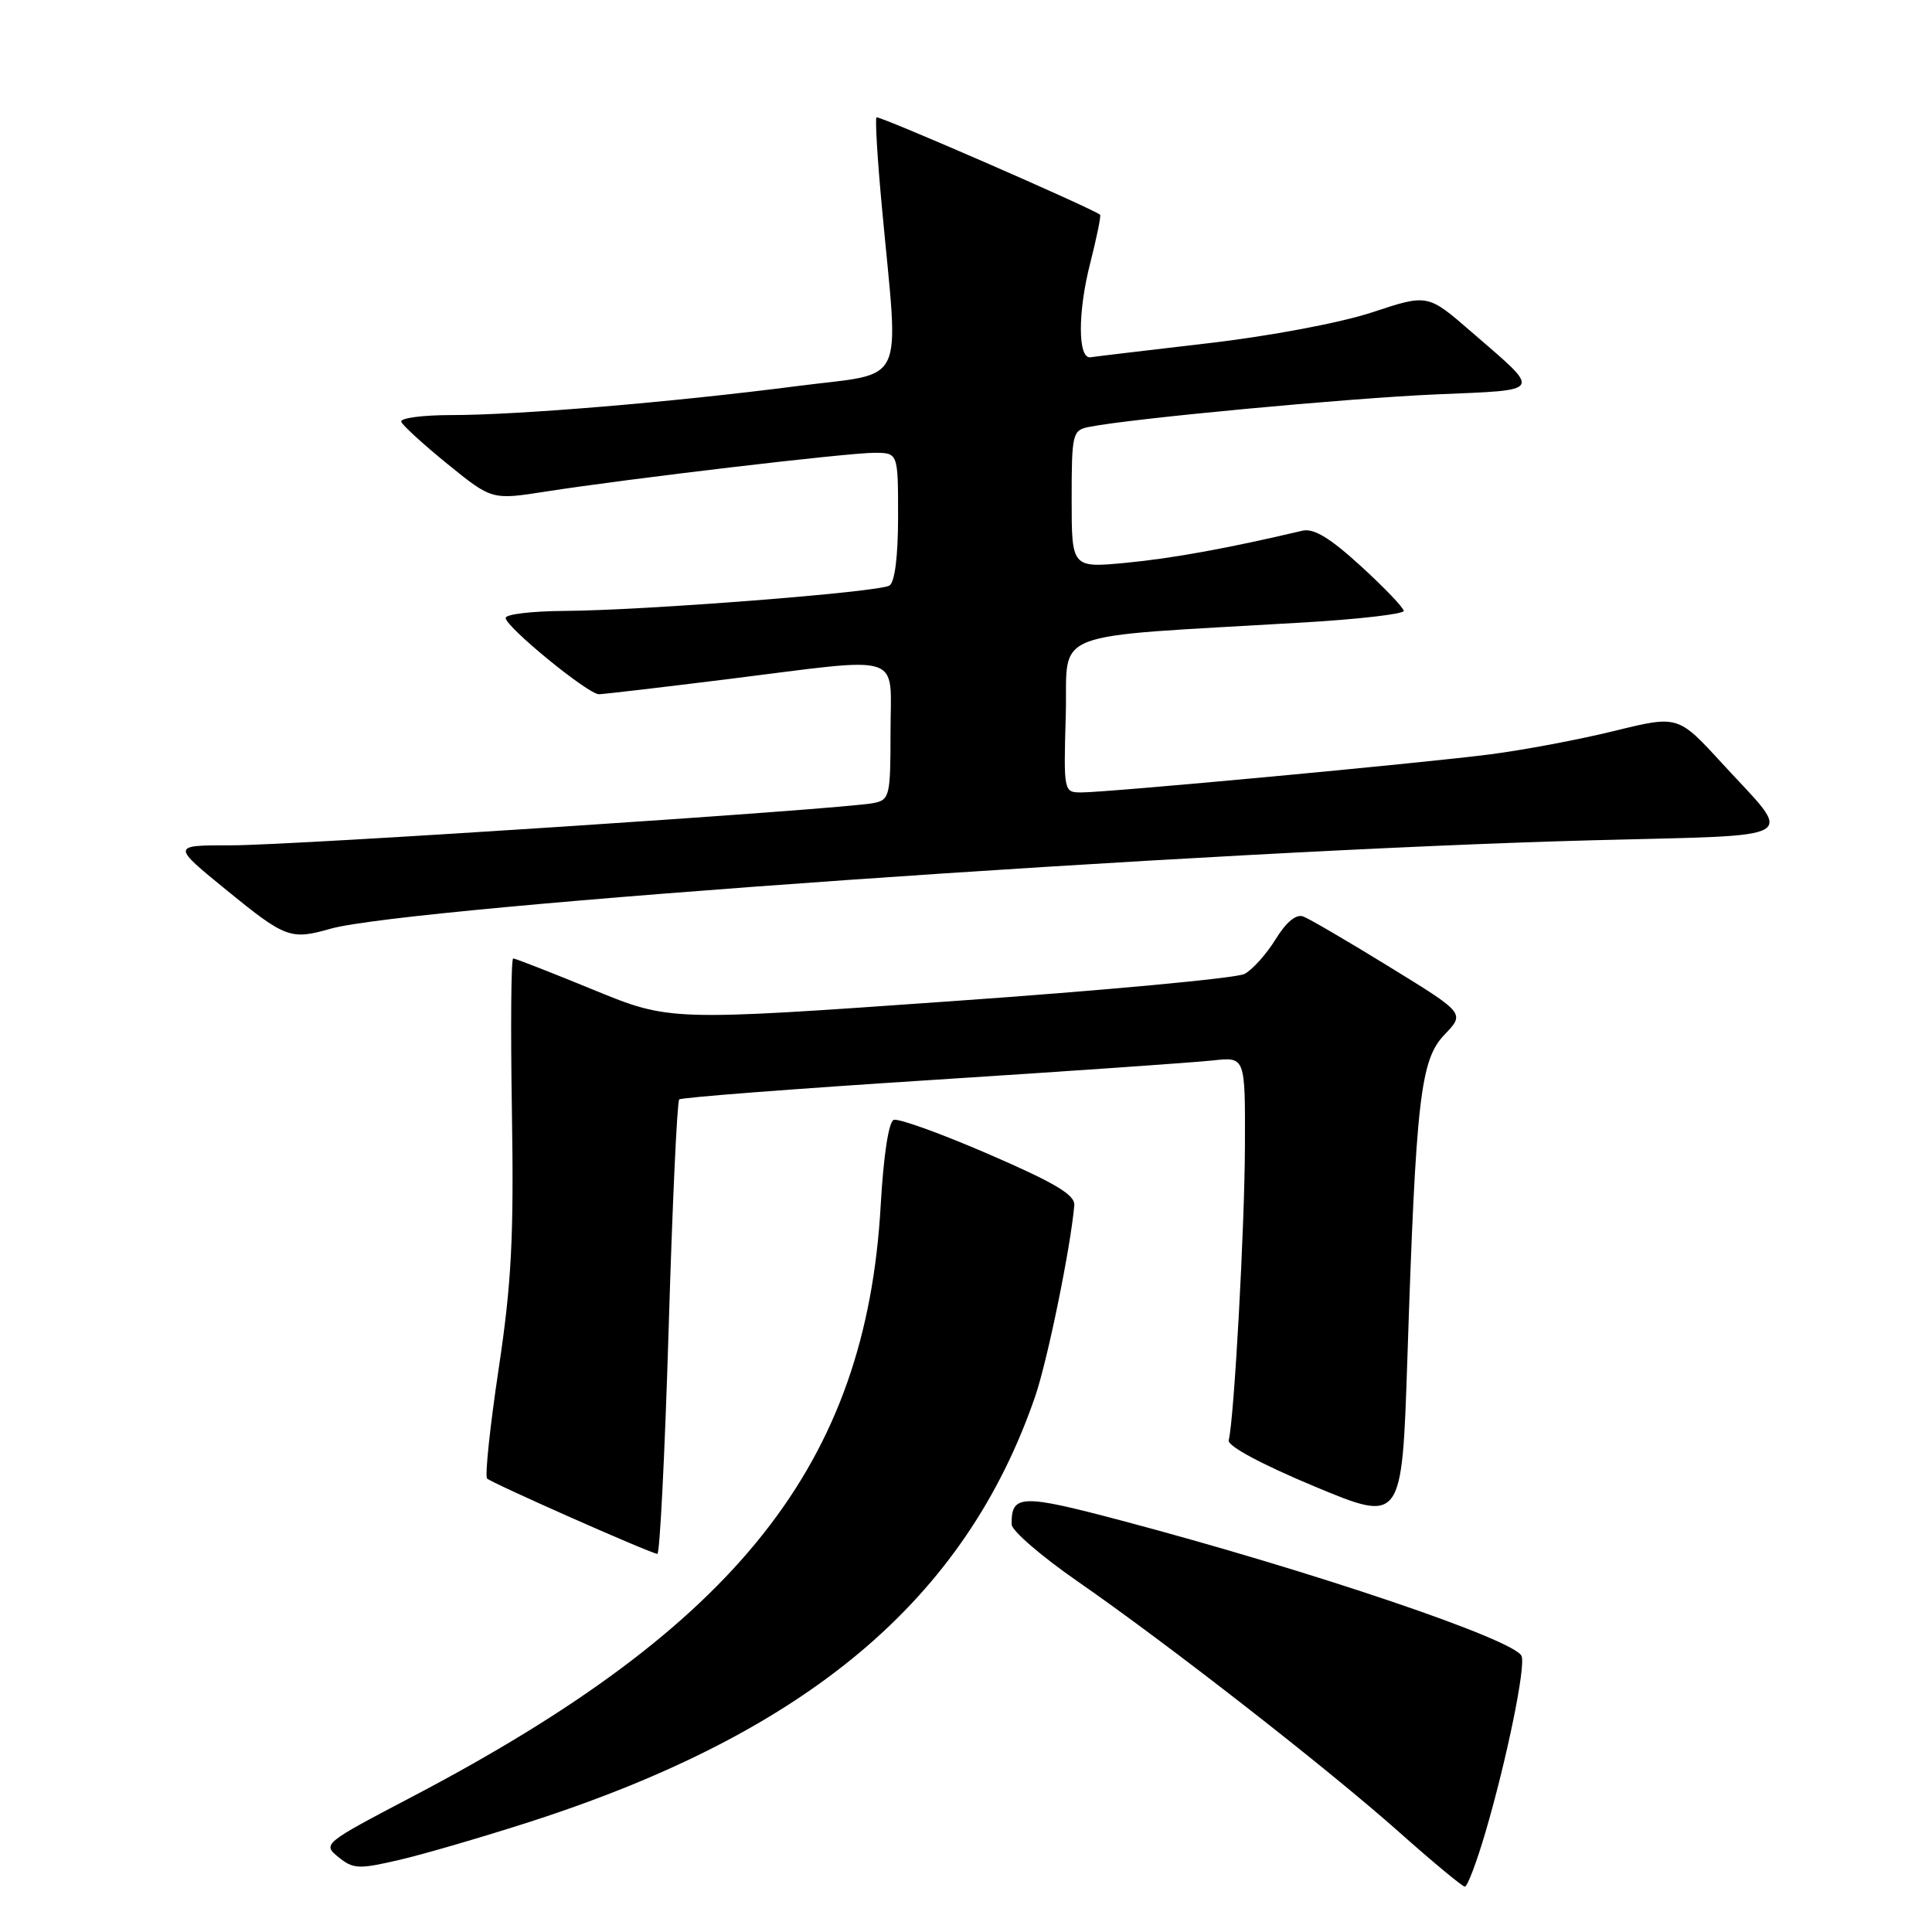 <?xml version="1.0" encoding="UTF-8" standalone="no"?>
<!DOCTYPE svg PUBLIC "-//W3C//DTD SVG 1.1//EN" "http://www.w3.org/Graphics/SVG/1.1/DTD/svg11.dtd" >
<svg xmlns="http://www.w3.org/2000/svg" xmlns:xlink="http://www.w3.org/1999/xlink" version="1.1" viewBox="0 0 256 256">
 <g >
 <path fill="currentColor"
d=" M 196.84 242.75 C 199.65 233.17 202.17 220.88 201.62 219.44 C 200.79 217.29 173.85 208.17 148.55 201.47 C 135.30 197.96 133.99 198.01 134.05 202.00 C 134.06 202.82 137.97 206.20 142.73 209.50 C 154.73 217.82 175.93 234.34 185.50 242.86 C 189.90 246.77 193.77 249.98 194.10 249.99 C 194.44 249.99 195.67 246.74 196.84 242.75 Z  M 70.19 241.41 C 107.04 229.53 127.88 211.99 137.16 185.05 C 138.80 180.28 141.86 165.33 142.35 159.71 C 142.46 158.33 139.84 156.76 131.02 152.94 C 124.70 150.20 119.03 148.16 118.42 148.39 C 117.75 148.65 117.07 153.16 116.70 159.66 C 114.77 194.00 97.79 215.44 54.59 238.09 C 42.83 244.26 42.72 244.35 44.85 246.08 C 46.81 247.67 47.53 247.70 52.94 246.44 C 56.20 245.68 63.97 243.41 70.19 241.41 Z  M 88.60 176.08 C 89.09 159.63 89.72 145.95 90.00 145.68 C 90.28 145.42 105.35 144.26 123.50 143.10 C 141.65 141.94 158.41 140.77 160.75 140.51 C 165.00 140.04 165.00 140.04 164.96 151.77 C 164.93 162.63 163.53 188.02 162.81 190.85 C 162.62 191.59 167.14 194.02 174.13 196.94 C 185.76 201.79 185.76 201.79 186.48 180.15 C 187.62 145.55 188.20 140.44 191.41 137.09 C 194.12 134.27 194.12 134.27 184.13 128.13 C 178.64 124.75 173.49 121.74 172.69 121.44 C 171.76 121.08 170.44 122.16 169.03 124.45 C 167.82 126.42 165.96 128.49 164.91 129.05 C 163.86 129.61 146.29 131.25 125.87 132.68 C 88.74 135.30 88.74 135.30 78.62 131.15 C 73.05 128.86 68.28 127.00 68.00 127.00 C 67.72 127.00 67.65 136.11 67.83 147.25 C 68.10 163.90 67.79 169.97 66.07 181.41 C 64.92 189.06 64.24 195.58 64.54 195.91 C 65.09 196.49 85.91 205.71 87.10 205.90 C 87.43 205.96 88.10 192.54 88.60 176.08 Z  M 43.77 123.07 C 53.98 120.14 160.30 112.68 211.03 111.34 C 239.42 110.59 237.76 111.58 228.18 101.14 C 222.35 94.78 222.35 94.78 213.92 96.85 C 209.29 97.99 201.90 99.38 197.50 99.95 C 188.28 101.14 146.85 105.00 143.31 105.00 C 140.94 105.00 140.93 104.95 141.22 94.75 C 141.54 83.21 138.15 84.53 172.75 82.48 C 180.04 82.05 186.00 81.36 186.00 80.95 C 186.00 80.54 183.45 77.87 180.33 75.02 C 176.24 71.28 174.08 69.97 172.58 70.32 C 162.81 72.63 155.39 73.98 149.25 74.57 C 142.00 75.26 142.00 75.26 142.00 66.15 C 142.00 57.50 142.11 57.01 144.25 56.58 C 149.72 55.47 178.64 52.76 190.25 52.26 C 204.69 51.64 204.40 52.14 194.94 43.95 C 189.18 38.95 189.18 38.95 181.84 41.38 C 177.63 42.77 168.31 44.53 160.00 45.49 C 152.03 46.42 145.05 47.25 144.50 47.34 C 142.81 47.61 142.79 41.36 144.46 34.87 C 145.32 31.48 145.91 28.59 145.77 28.46 C 144.92 27.68 116.44 15.27 116.14 15.55 C 115.94 15.74 116.27 21.20 116.88 27.69 C 119.11 51.77 120.32 49.26 105.61 51.16 C 89.14 53.29 68.67 55.00 59.77 55.00 C 55.96 55.00 52.98 55.40 53.17 55.89 C 53.35 56.38 56.13 58.91 59.34 61.52 C 65.18 66.25 65.18 66.25 72.34 65.13 C 83.31 63.42 112.28 60.00 115.84 60.00 C 119.00 60.00 119.00 60.00 119.00 68.44 C 119.00 73.72 118.57 77.15 117.85 77.59 C 116.44 78.47 85.36 80.89 74.75 80.95 C 70.49 80.98 67.00 81.39 67.00 81.88 C 67.00 83.06 77.93 92.00 79.36 91.99 C 79.99 91.98 87.67 91.08 96.44 89.99 C 120.18 87.03 118.00 86.32 118.00 96.98 C 118.00 105.49 117.88 105.99 115.75 106.41 C 111.70 107.23 38.70 112.03 30.61 112.01 C 22.72 112.00 22.72 112.00 30.08 118.00 C 37.81 124.30 38.53 124.57 43.77 123.07 Z "/>
</g>
</svg>